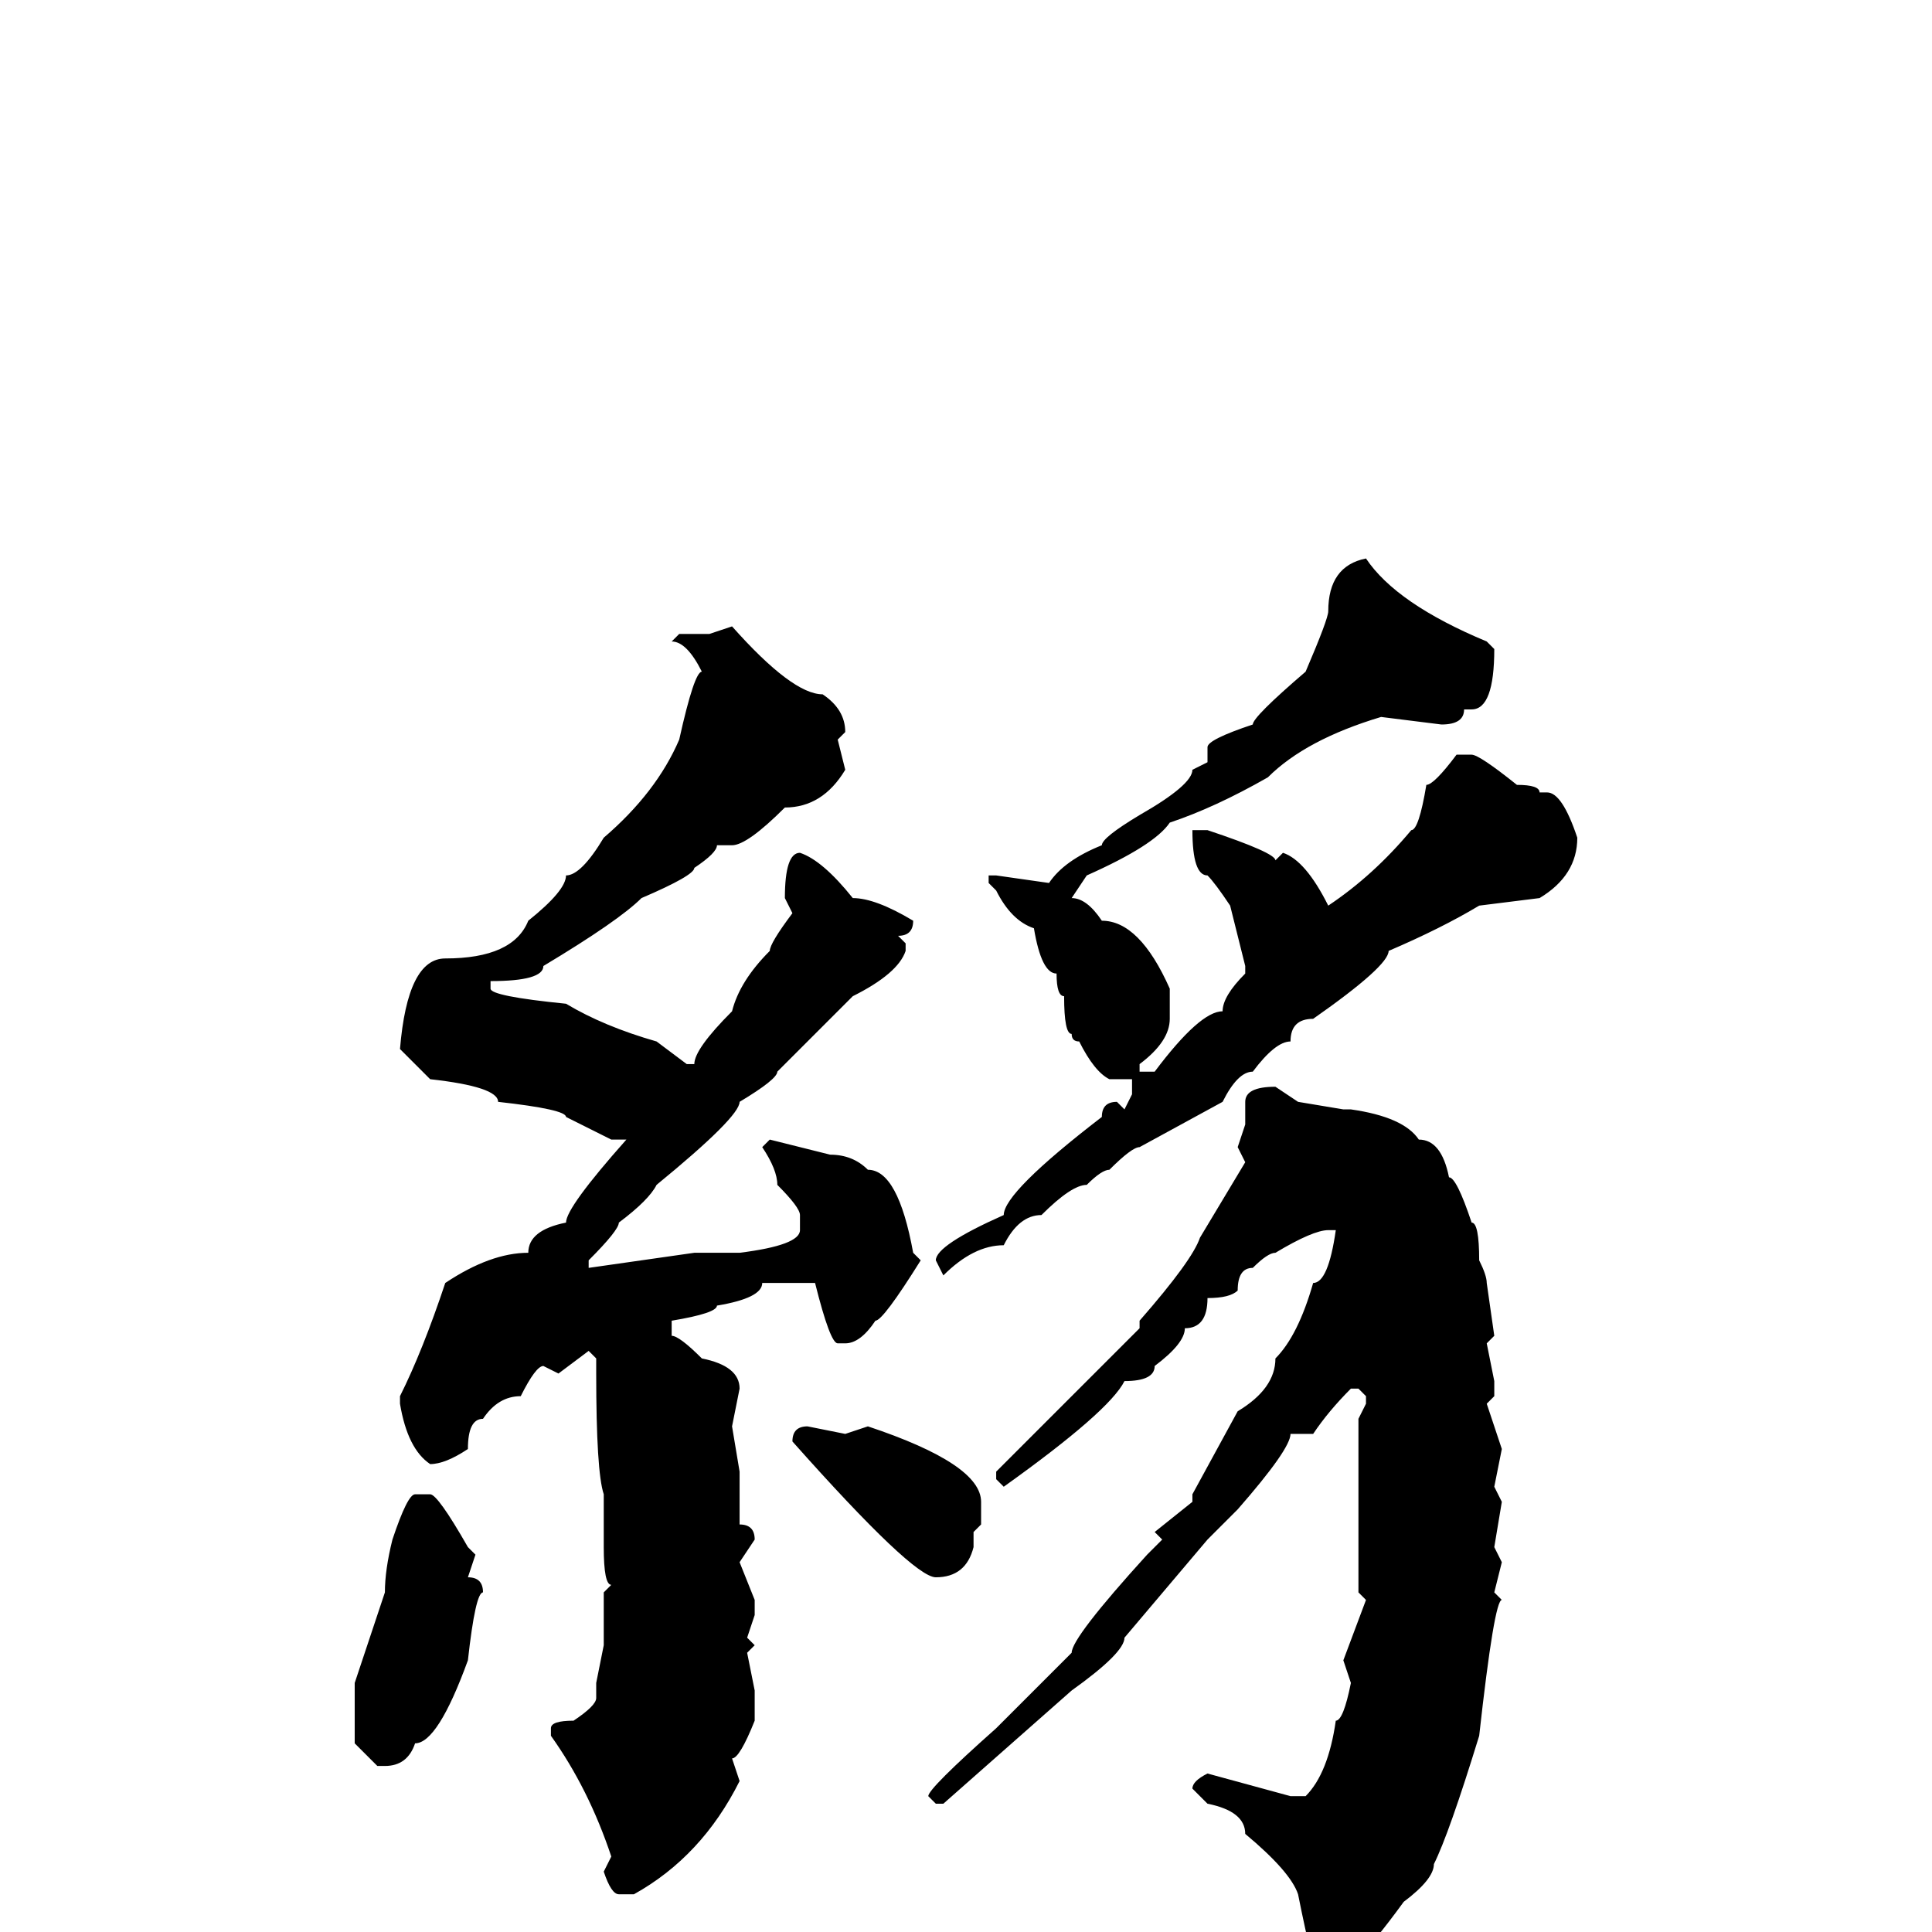 <svg xmlns="http://www.w3.org/2000/svg" viewBox="0 -256 256 256">
	<path fill="#000000" d="M181 -182Q185 -176 197 -171L198 -170Q198 -162 195 -162H194Q194 -160 191 -160L183 -161Q173 -158 168 -153Q161 -149 155 -147Q153 -144 144 -140L142 -137Q144 -137 146 -134Q151 -134 155 -125V-121Q155 -118 151 -115V-114H153Q159 -122 162 -122Q162 -124 165 -127V-128L163 -136Q161 -139 160 -140Q158 -140 158 -146H160Q169 -143 169 -142L170 -143Q173 -142 176 -136Q182 -140 187 -146Q188 -146 189 -152Q190 -152 193 -156H195Q196 -156 201 -152Q204 -152 204 -151H205Q207 -151 209 -145Q209 -140 204 -137L196 -136Q191 -133 184 -130Q184 -128 174 -121Q171 -121 171 -118Q169 -118 166 -114Q164 -114 162 -110L151 -104Q150 -104 147 -101Q146 -101 144 -99Q142 -99 138 -95Q135 -95 133 -91Q129 -91 125 -87L124 -89Q124 -91 133 -95Q133 -98 146 -108Q146 -110 148 -110L149 -109L150 -111V-113H147Q145 -114 143 -118Q142 -118 142 -119Q141 -119 141 -124Q140 -124 140 -127Q138 -127 137 -133Q134 -134 132 -138L131 -139V-140H132L139 -139Q141 -142 146 -144Q146 -145 151 -148Q158 -152 158 -154L160 -155V-157Q160 -158 166 -160Q166 -161 173 -167Q176 -174 176 -175Q176 -181 181 -182ZM97 -173Q105 -164 109 -164Q112 -162 112 -159L111 -158L112 -154Q109 -149 104 -149Q99 -144 97 -144H95Q95 -143 92 -141Q92 -140 85 -137Q82 -134 72 -128Q72 -126 65 -126V-125Q65 -124 75 -123Q80 -120 87 -118L91 -115H92Q92 -117 97 -122Q98 -126 102 -130Q102 -131 105 -135L104 -137Q104 -143 106 -143Q109 -142 113 -137Q116 -137 121 -134Q121 -132 119 -132L120 -131V-130Q119 -127 113 -124L103 -114Q103 -113 98 -110Q98 -108 87 -99Q86 -97 82 -94Q82 -93 78 -89V-88L92 -90H98Q106 -91 106 -93V-95Q106 -96 103 -99Q103 -101 101 -104L102 -105L110 -103Q113 -103 115 -101Q119 -101 121 -90L122 -89Q117 -81 116 -81Q114 -78 112 -78H111Q110 -78 108 -86H106H101Q101 -84 95 -83Q95 -82 89 -81V-79Q90 -79 93 -76Q98 -75 98 -72L97 -67L98 -61V-59V-56V-54Q100 -54 100 -52L98 -49L100 -44V-42L99 -39L100 -38L99 -37L100 -32V-28Q98 -23 97 -23L98 -20Q93 -10 84 -5H82Q81 -5 80 -8L81 -10Q78 -19 73 -26V-27Q73 -28 76 -28Q79 -30 79 -31V-33L80 -38V-45L81 -46Q80 -46 80 -51V-53V-54V-58Q79 -61 79 -74V-76L78 -77L74 -74L72 -75Q71 -75 69 -71Q66 -71 64 -68Q62 -68 62 -64Q59 -62 57 -62Q54 -64 53 -70V-71Q56 -77 59 -86Q65 -90 70 -90Q70 -93 75 -94Q75 -96 83 -105H81L75 -108Q75 -109 66 -110Q66 -112 57 -113L55 -115L53 -117Q54 -129 59 -129Q68 -129 70 -134Q75 -138 75 -140Q77 -140 80 -145Q87 -151 90 -158Q92 -167 93 -167Q91 -171 89 -171L90 -172H94ZM169 -112L172 -110L178 -109H179Q186 -108 188 -105Q191 -105 192 -100Q193 -100 195 -94Q196 -94 196 -89Q197 -87 197 -86L198 -79L197 -78L198 -73V-71L197 -70L199 -64L198 -59L199 -57L198 -51L199 -49L198 -45L199 -44Q198 -44 196 -26Q192 -13 190 -9Q190 -7 186 -4Q178 7 175 7Q174 5 172 -5Q171 -8 165 -13Q165 -16 160 -17L158 -19Q158 -20 160 -21L171 -18H172H173Q176 -21 177 -28Q178 -28 179 -33L178 -36L181 -44L180 -45V-50V-54V-57V-59V-63V-68L181 -70V-71L180 -72H179Q176 -69 174 -66H173H171Q171 -64 164 -56L160 -52L149 -39Q149 -37 142 -32L125 -17H124L123 -18Q123 -19 132 -27L142 -37Q142 -39 152 -50L154 -52L153 -53L158 -57V-58L164 -69Q169 -72 169 -76Q172 -79 174 -86Q176 -86 177 -93H176Q174 -93 169 -90Q168 -90 166 -88Q164 -88 164 -85Q163 -84 160 -84Q160 -80 157 -80Q157 -78 153 -75Q153 -73 149 -73Q147 -69 133 -59L132 -60V-61L148 -77L151 -80V-81Q158 -89 159 -92L165 -102L164 -104L165 -107V-110Q165 -112 169 -112ZM107 -67L112 -66L115 -67Q130 -62 130 -57V-54L129 -53V-51Q128 -47 124 -47Q121 -47 105 -65Q105 -67 107 -67ZM55 -58H57Q58 -58 62 -51L63 -50L62 -47Q64 -47 64 -45Q63 -45 62 -36Q58 -25 55 -25Q54 -22 51 -22H50L47 -25V-33L51 -45Q51 -48 52 -52Q54 -58 55 -58Z"/>
</svg>